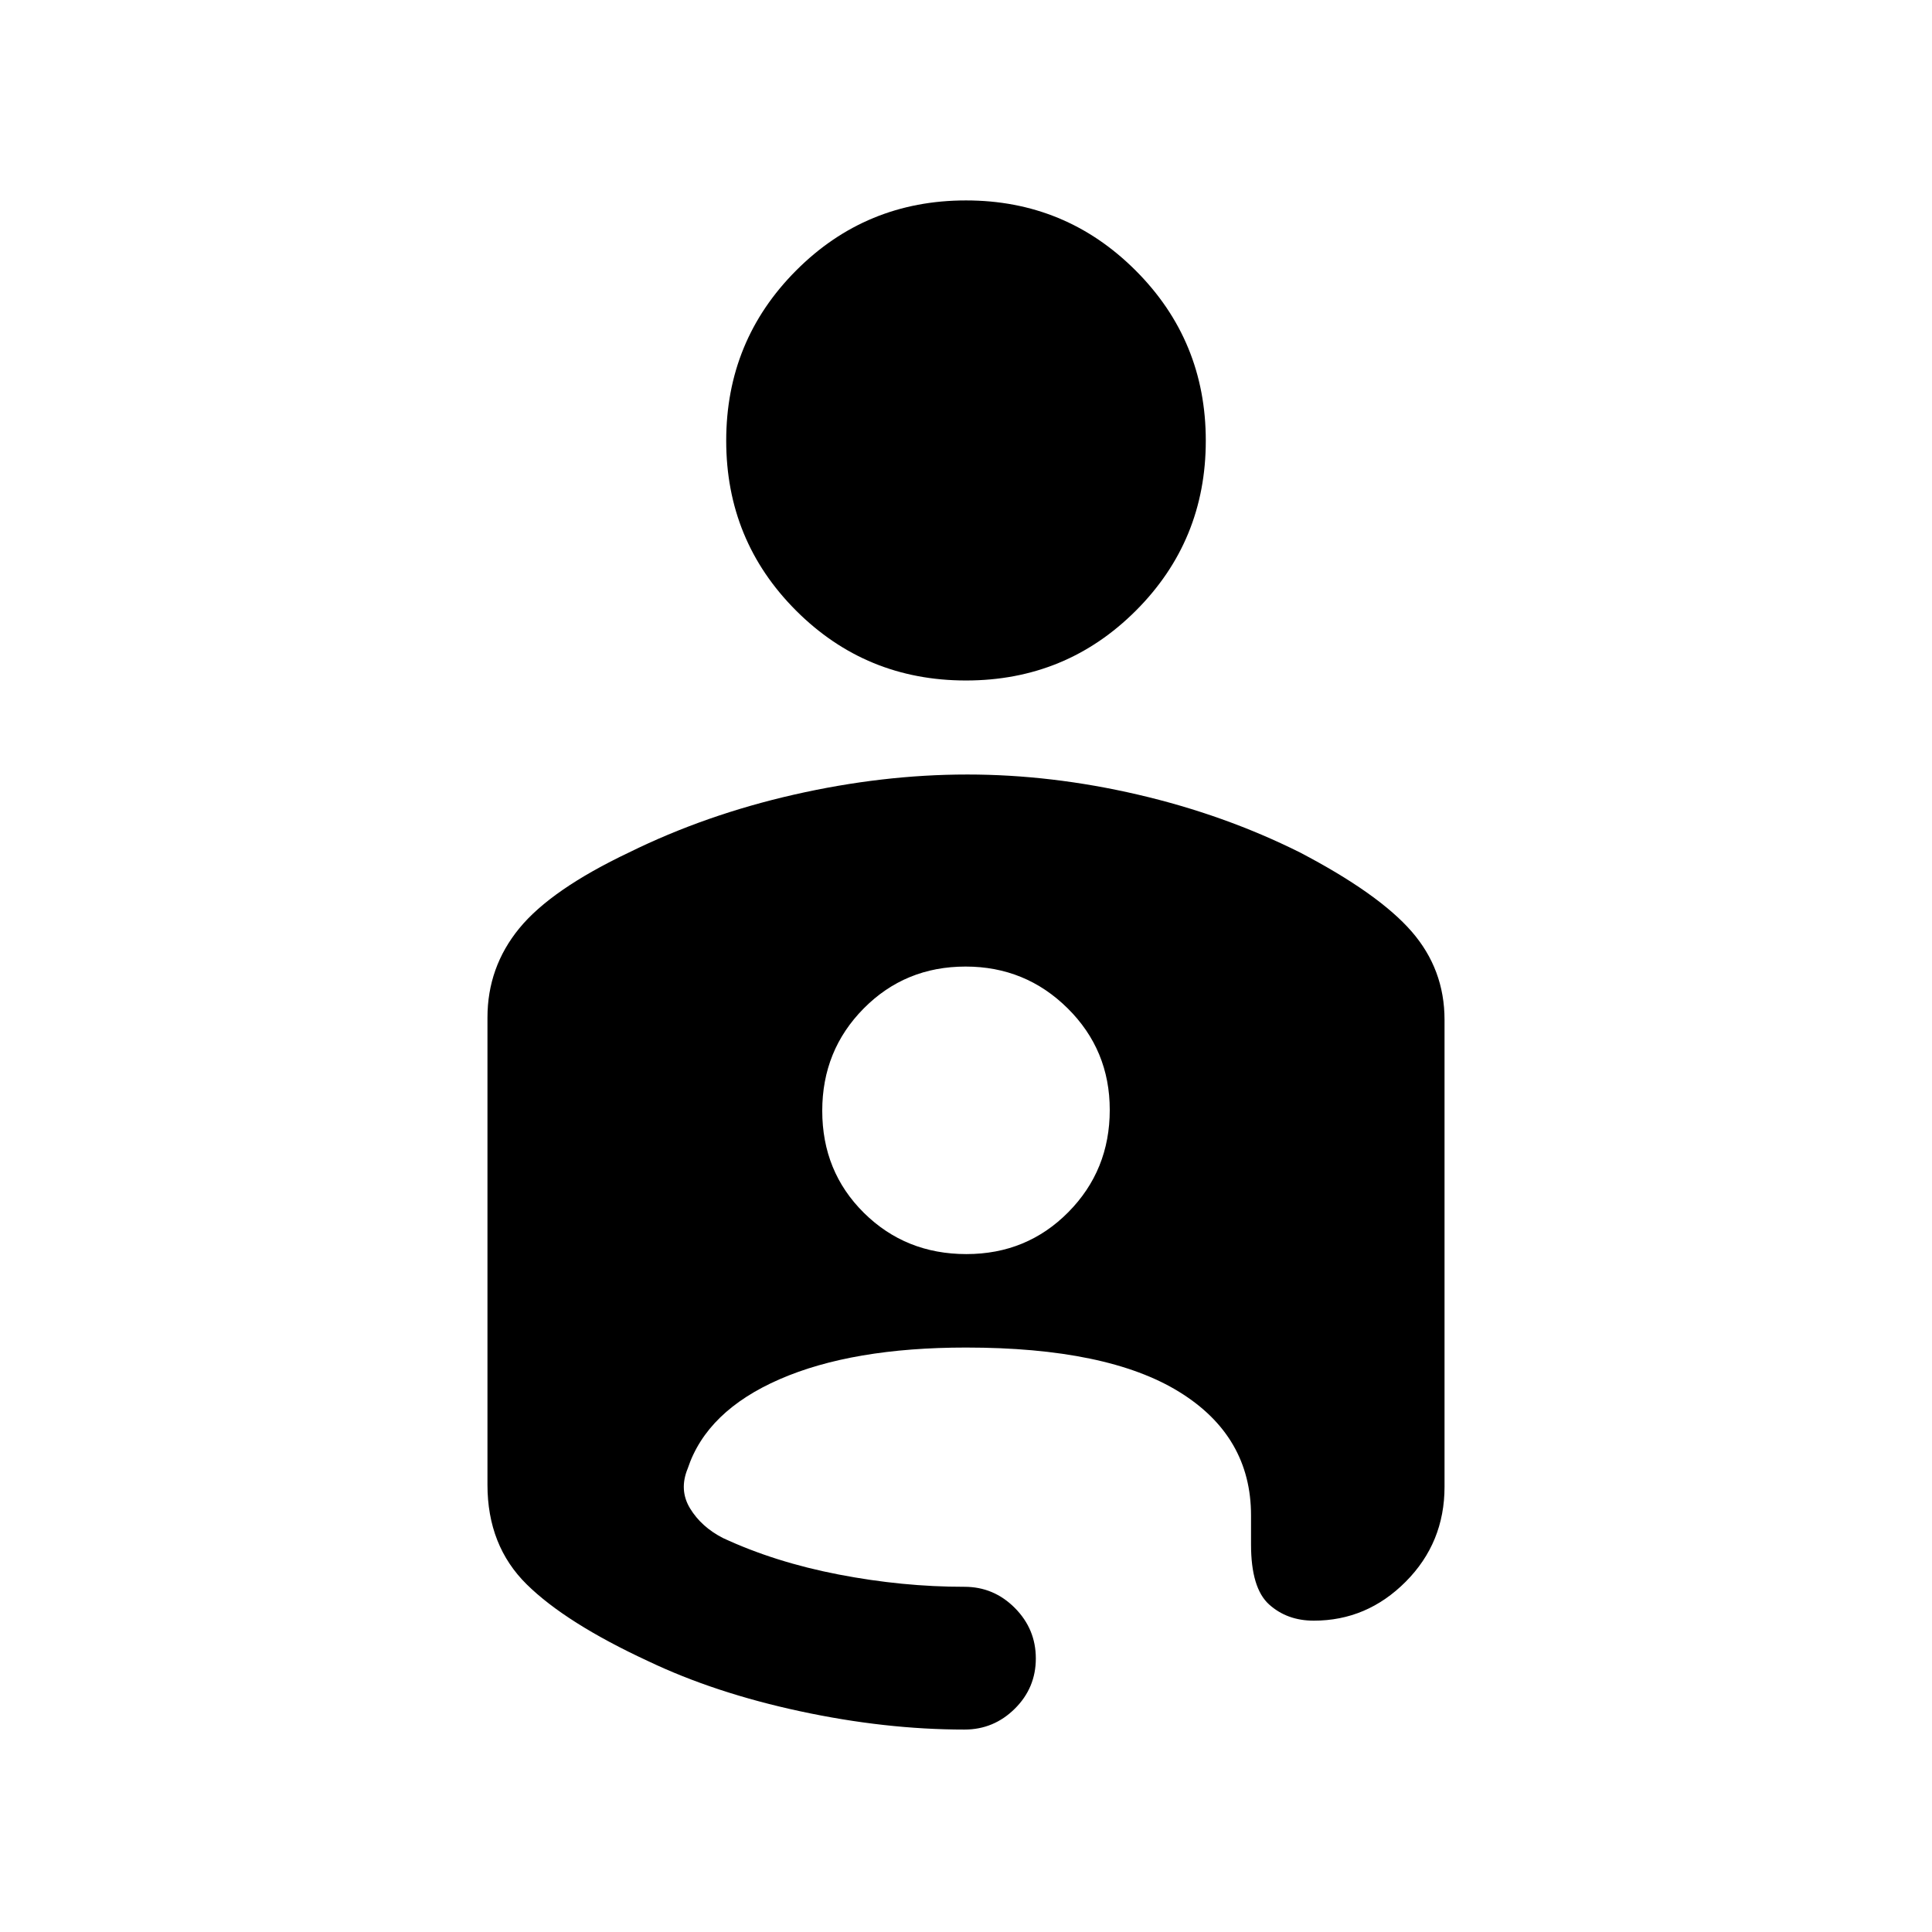 <svg xmlns="http://www.w3.org/2000/svg" height="20" viewBox="0 -960 960 960" width="20"><path d="M480-860.41q49.47 0 84.31 34.84t34.84 84.55q0 49.7-34.72 84.43-34.72 34.72-84.43 34.72-49.71 0-84.43-34.72-34.72-34.73-34.72-84.43 0-49.71 34.72-84.55 34.72-34.84 84.43-34.84Zm.61 285.26q41.83 0 84.8 9.99 42.98 9.99 80.47 28.71 39.16 20.47 55.53 39.29 16.37 18.81 16.37 43.87v232.07q0 27.76-19.27 47.14t-45.7 19.38q-13.29 0-22.23-8.08-8.95-8.09-8.95-29.79v-14.41q0-39.4-35.7-61.41-35.7-22.02-105.93-22.02-56.48 0-92.63 15.76t-45.63 44.3q-4.44 10.72 1.17 19.9 5.61 9.19 16.29 14.67 25.8 12.02 57.56 18.15 31.76 6.13 62.48 6.1 14.56 0 25.01 10.49 10.45 10.5 10.45 25.12 0 14.62-10.45 24.97-10.45 10.36-25.01 10.36-39.39 0-81.73-9.11-42.34-9.1-75.36-24.85-40.89-18.95-60.41-38.17-19.52-19.22-19.52-49.5v-232.12q0-25.07 15.82-44.39 15.83-19.32 54.6-37.73 37.99-18.71 81.95-28.7 43.95-9.99 86.02-9.99Zm-.4 238.3q30.01 0 50.62-20.82 20.6-20.82 20.6-50.82 0-29.77-20.94-50.5t-50.7-20.73q-30.01 0-50.62 20.82-20.6 20.82-20.6 50.83 0 30.24 20.7 50.73t50.94 20.49Z"/></svg>